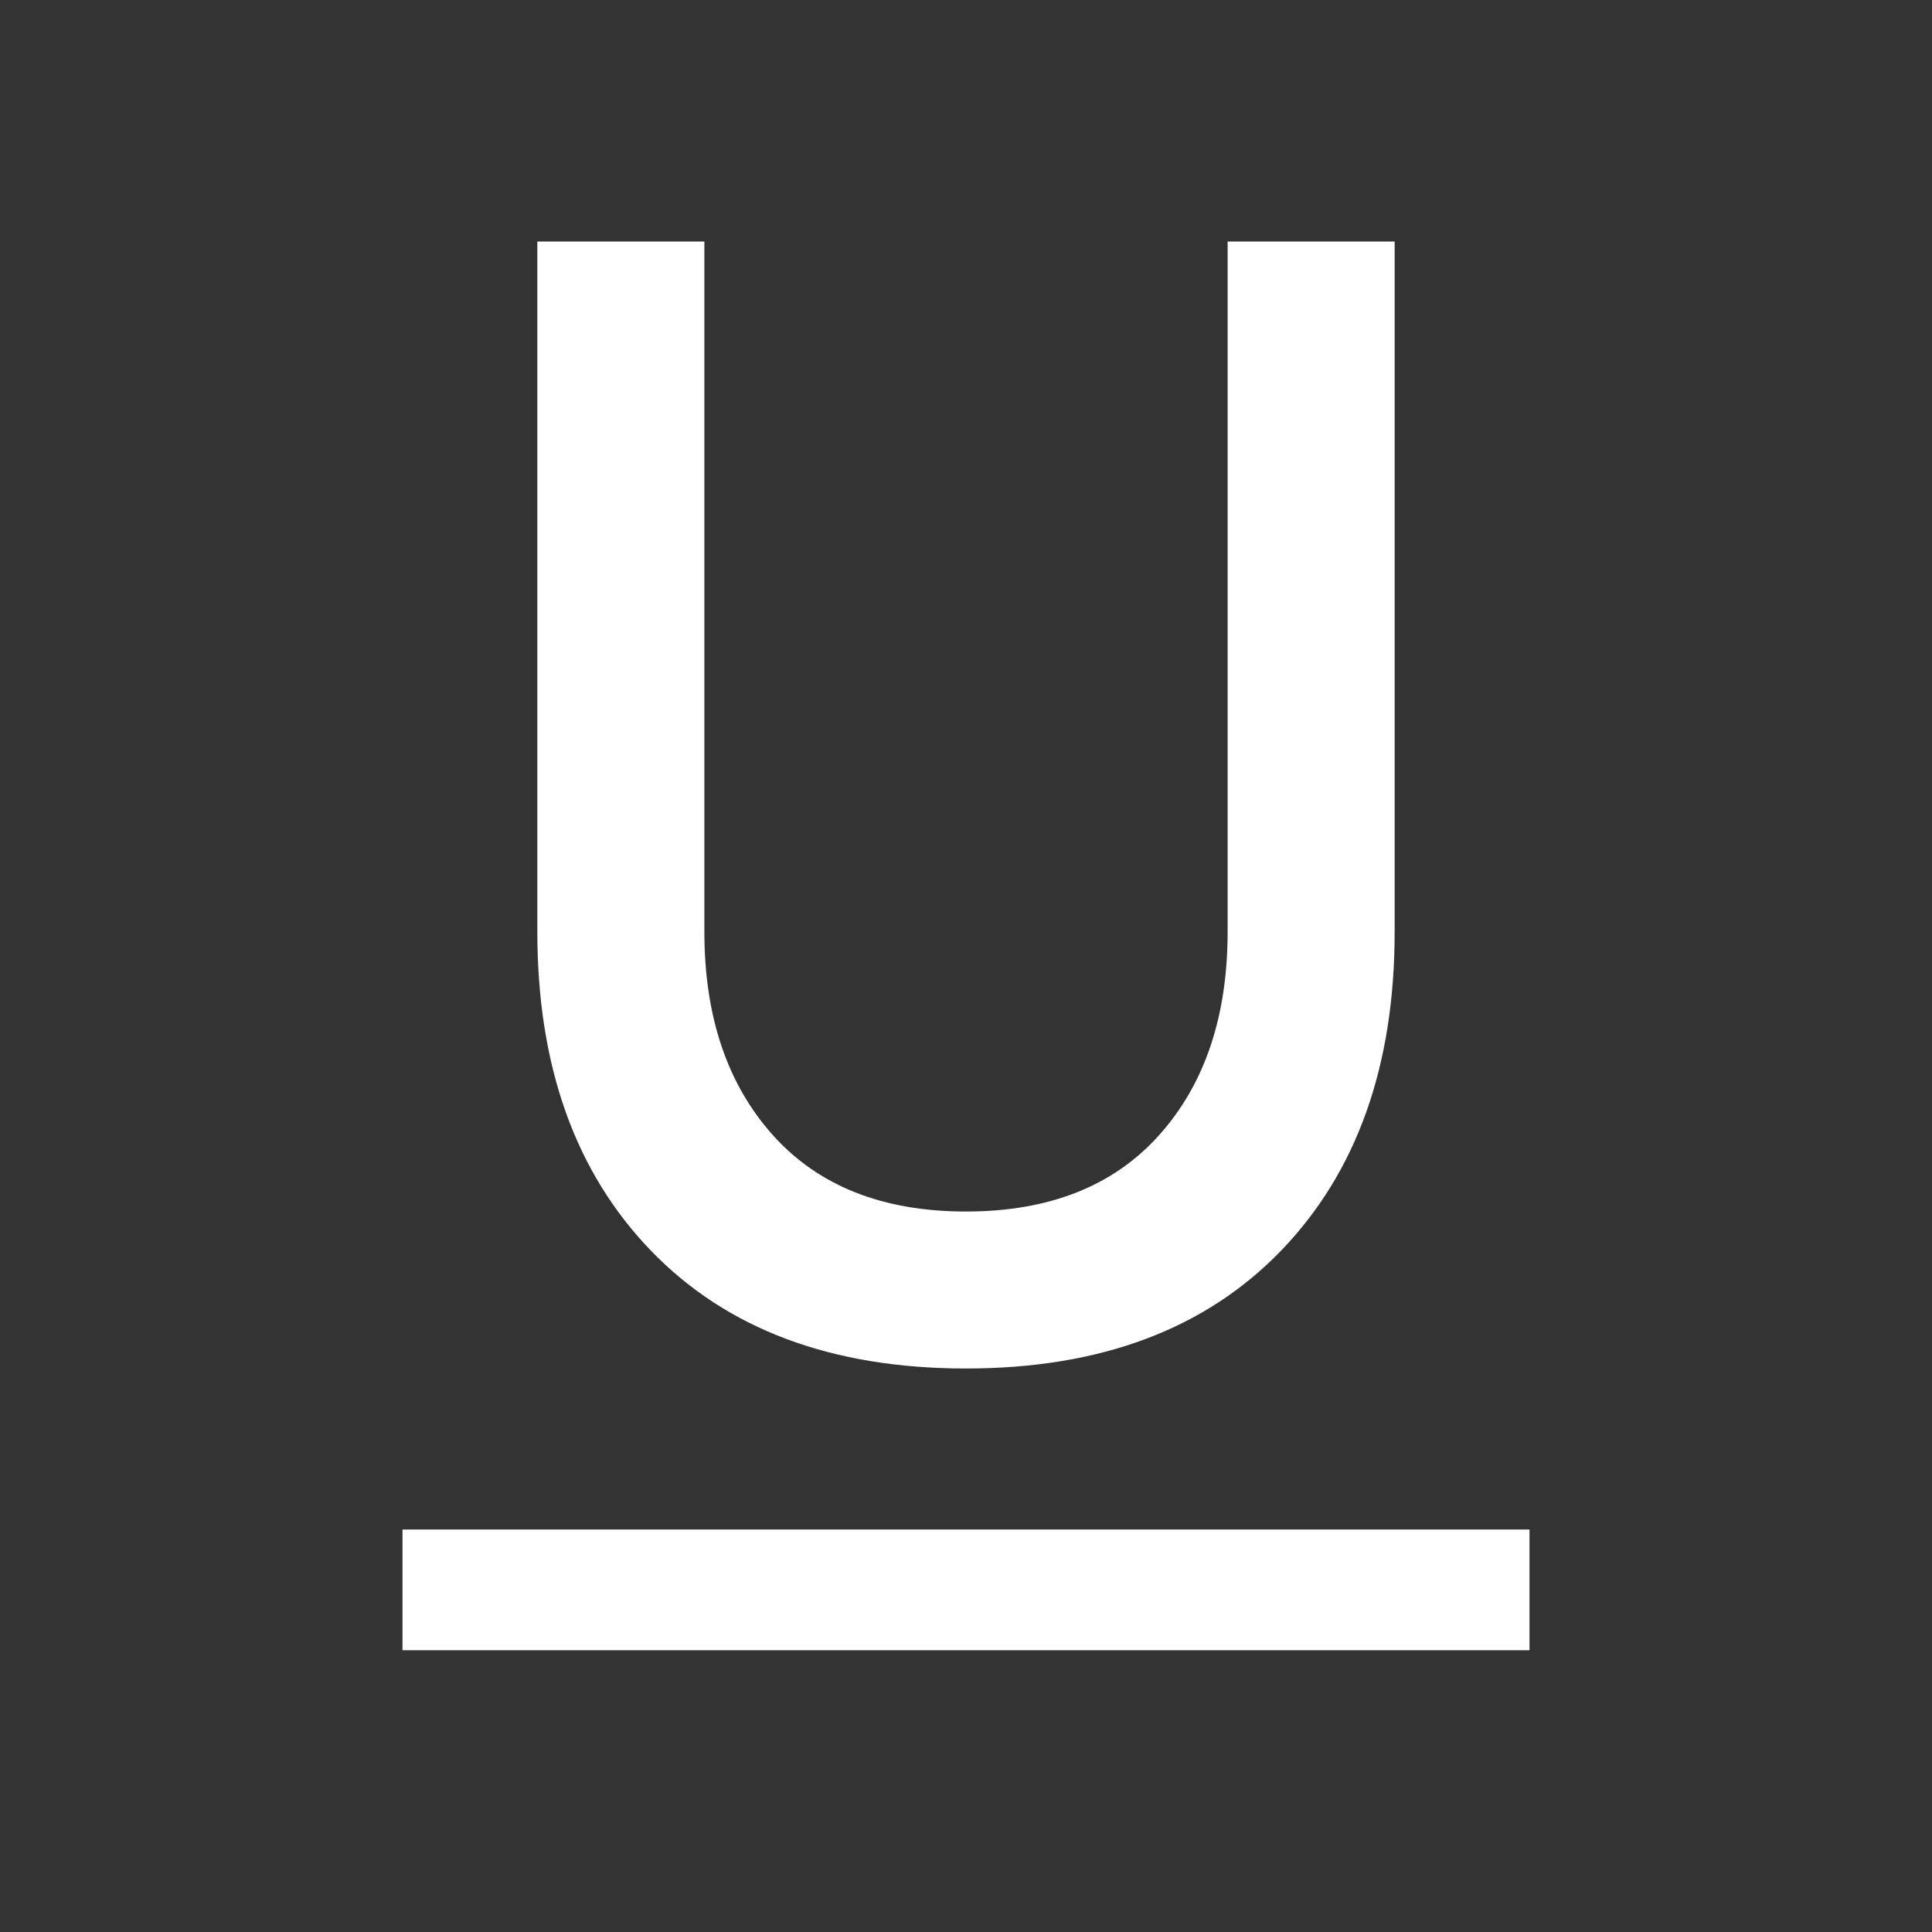 <svg xmlns="http://www.w3.org/2000/svg" height="48" viewBox="0 96 960 960" width="48" fill='#FFFFFF'><rect x="0" y="96" width="960" height="960" fill="#333333" stroke="none"/><path d="M200 916v-60h560v60H200Zm280-140q-100 0-156.5-58.5T267 559V216h83v343q0 63 34 101t96 38q62 0 96-38t34-101V216h83v343q0 100-56.5 158.5T480 776Z"/></svg>